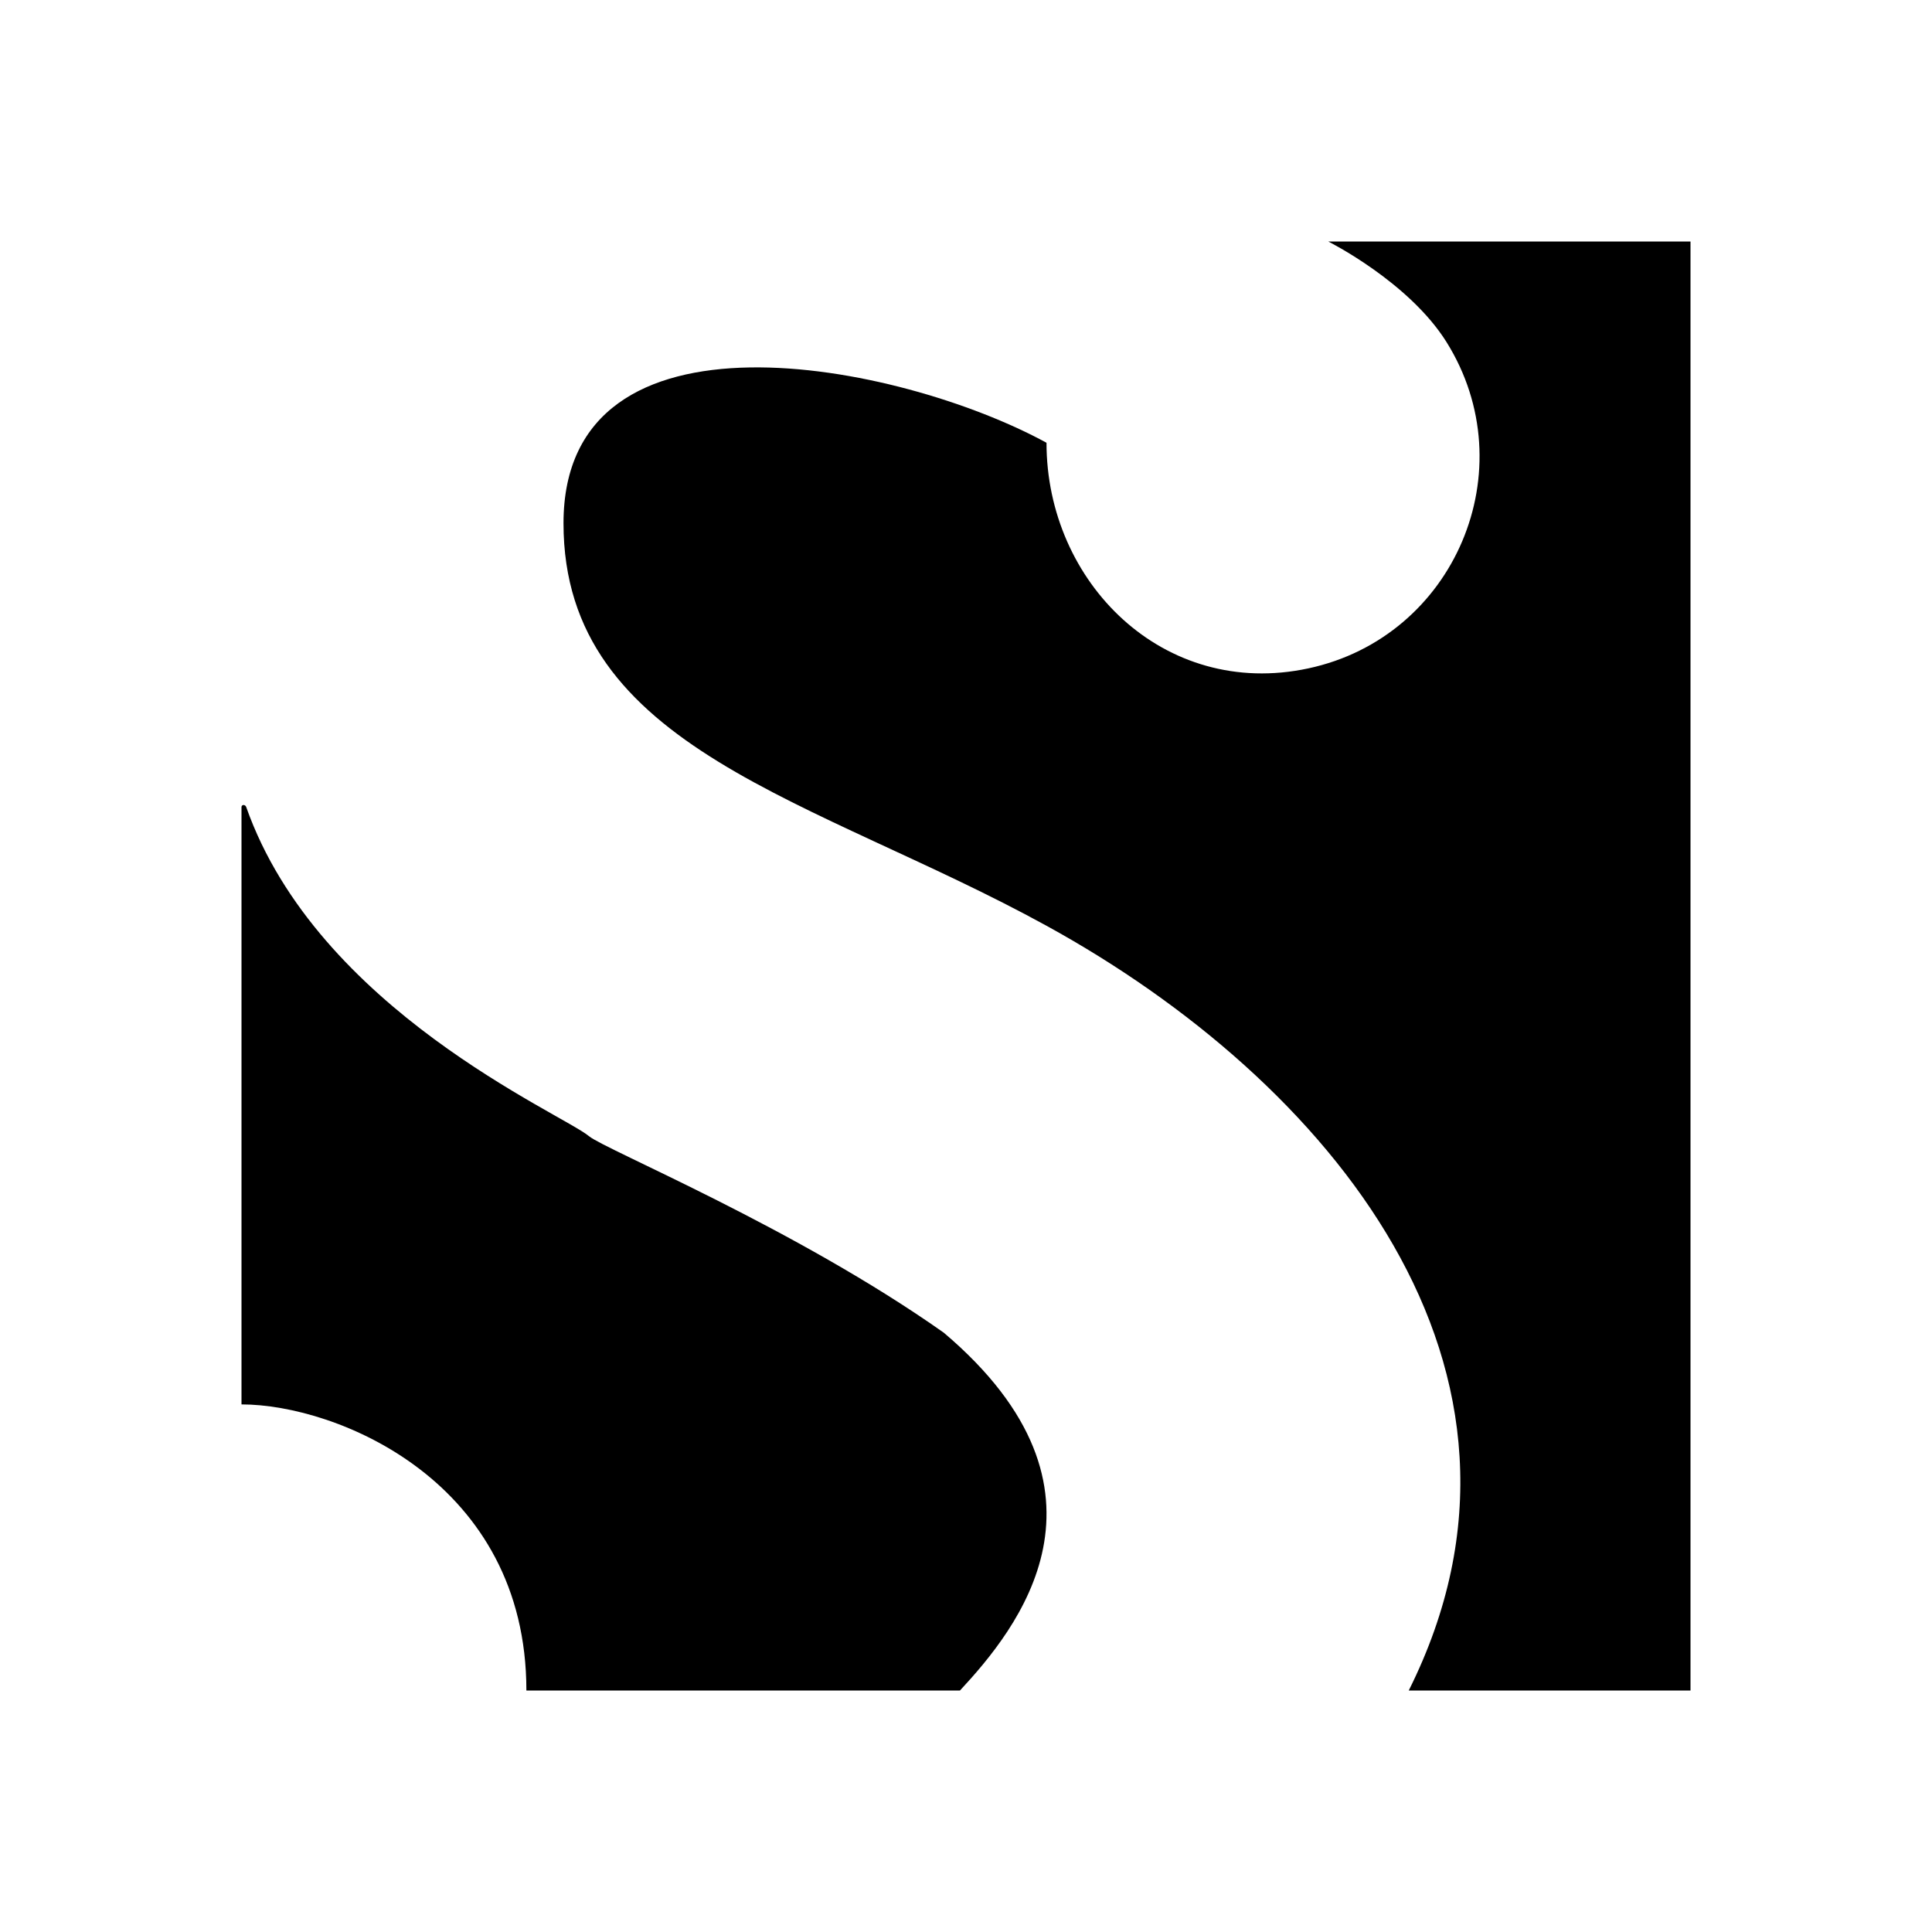 <svg viewBox="0 0 24 24" xmlns="http://www.w3.org/2000/svg"><path d="M6.539 21C6.539 18.406 4.186 17.446 3 17.446V10.025C3 10.011 3.011 10 3.025 10C3.039 10 3.053 10.01 3.058 10.024C3.948 12.545 6.976 13.83 7.318 14.115C7.518 14.281 9.882 15.255 11.725 16.556C14.045 18.523 12.626 20.246 11.925 21H6.539Z"/><path d="M21 3H16.5C16.5 3 17.5 3.5 17.969 4.249C18.957 5.83 18.075 7.913 16.252 8.303C14.456 8.688 13 7.236 13 5.5C11.167 4.5 7 3.672 7 6.5C7 9.309 10.124 9.921 13 11.5C16.49 13.416 19.5 17 17.5 21H21V3Z"/></svg>